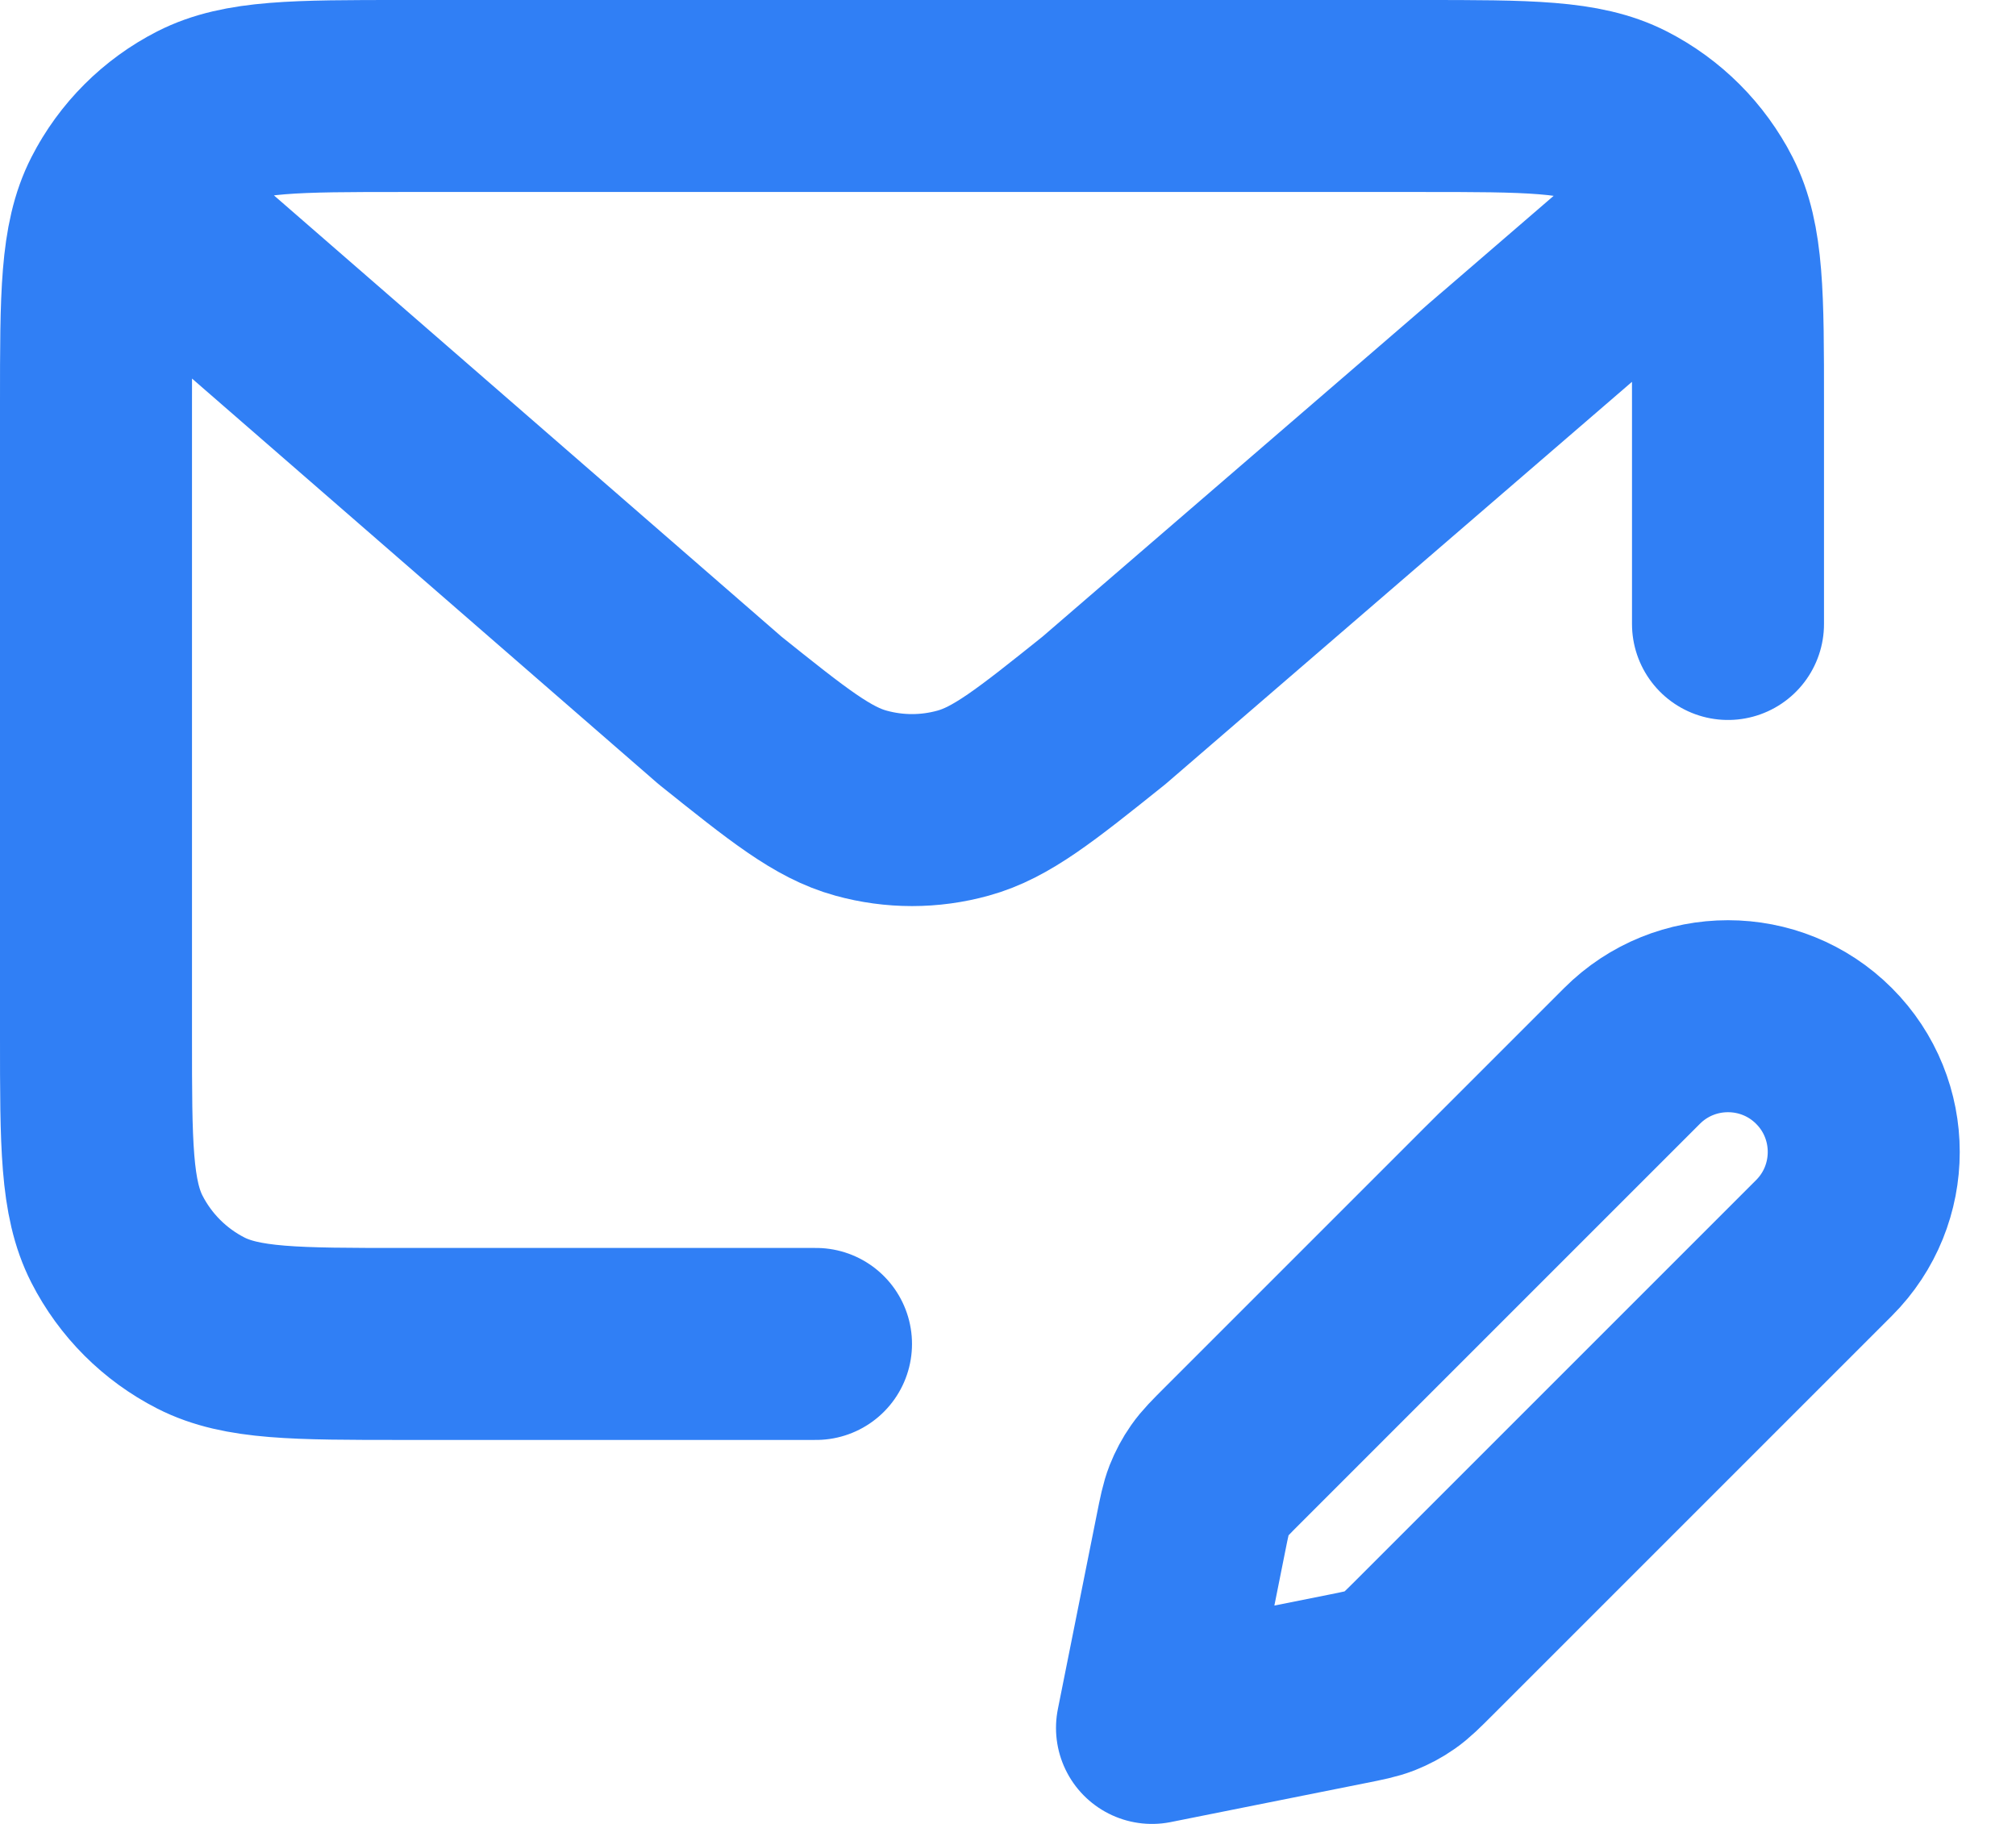 <svg width="21" height="19" viewBox="0 0 21 19" fill="none" xmlns="http://www.w3.org/2000/svg">
<path d="M18 6.5V4.2C18 3.08 18 2.52 17.782 2.092C17.59 1.716 17.284 1.41 16.908 1.218C16.48 1 15.92 1 14.8 1H4.2C3.08 1 2.52 1 2.092 1.218C1.716 1.41 1.41 1.716 1.218 2.092C1 2.52 1 3.08 1 4.2V10.8C1 11.92 1 12.48 1.218 12.908C1.41 13.284 1.716 13.59 2.092 13.782C2.52 14 3.08 14 4.2 14H8.5M1.275 1.988L7.501 7.401C8.214 7.972 8.571 8.257 8.967 8.366C9.316 8.463 9.684 8.463 10.033 8.366C10.429 8.257 10.786 7.972 11.499 7.401L17.742 2.017M12 18L14.025 17.595C14.201 17.56 14.29 17.542 14.372 17.51C14.445 17.481 14.515 17.444 14.579 17.399C14.652 17.348 14.715 17.285 14.843 17.157L19 13C19.552 12.448 19.552 11.552 19 11C18.448 10.448 17.552 10.448 17 11L12.843 15.157C12.715 15.285 12.652 15.348 12.601 15.421C12.556 15.485 12.519 15.555 12.49 15.628C12.458 15.71 12.44 15.799 12.405 15.975L12 18Z" stroke="#307FF5" stroke-width="2" stroke-linecap="round" stroke-linejoin="round"/>
</svg>
